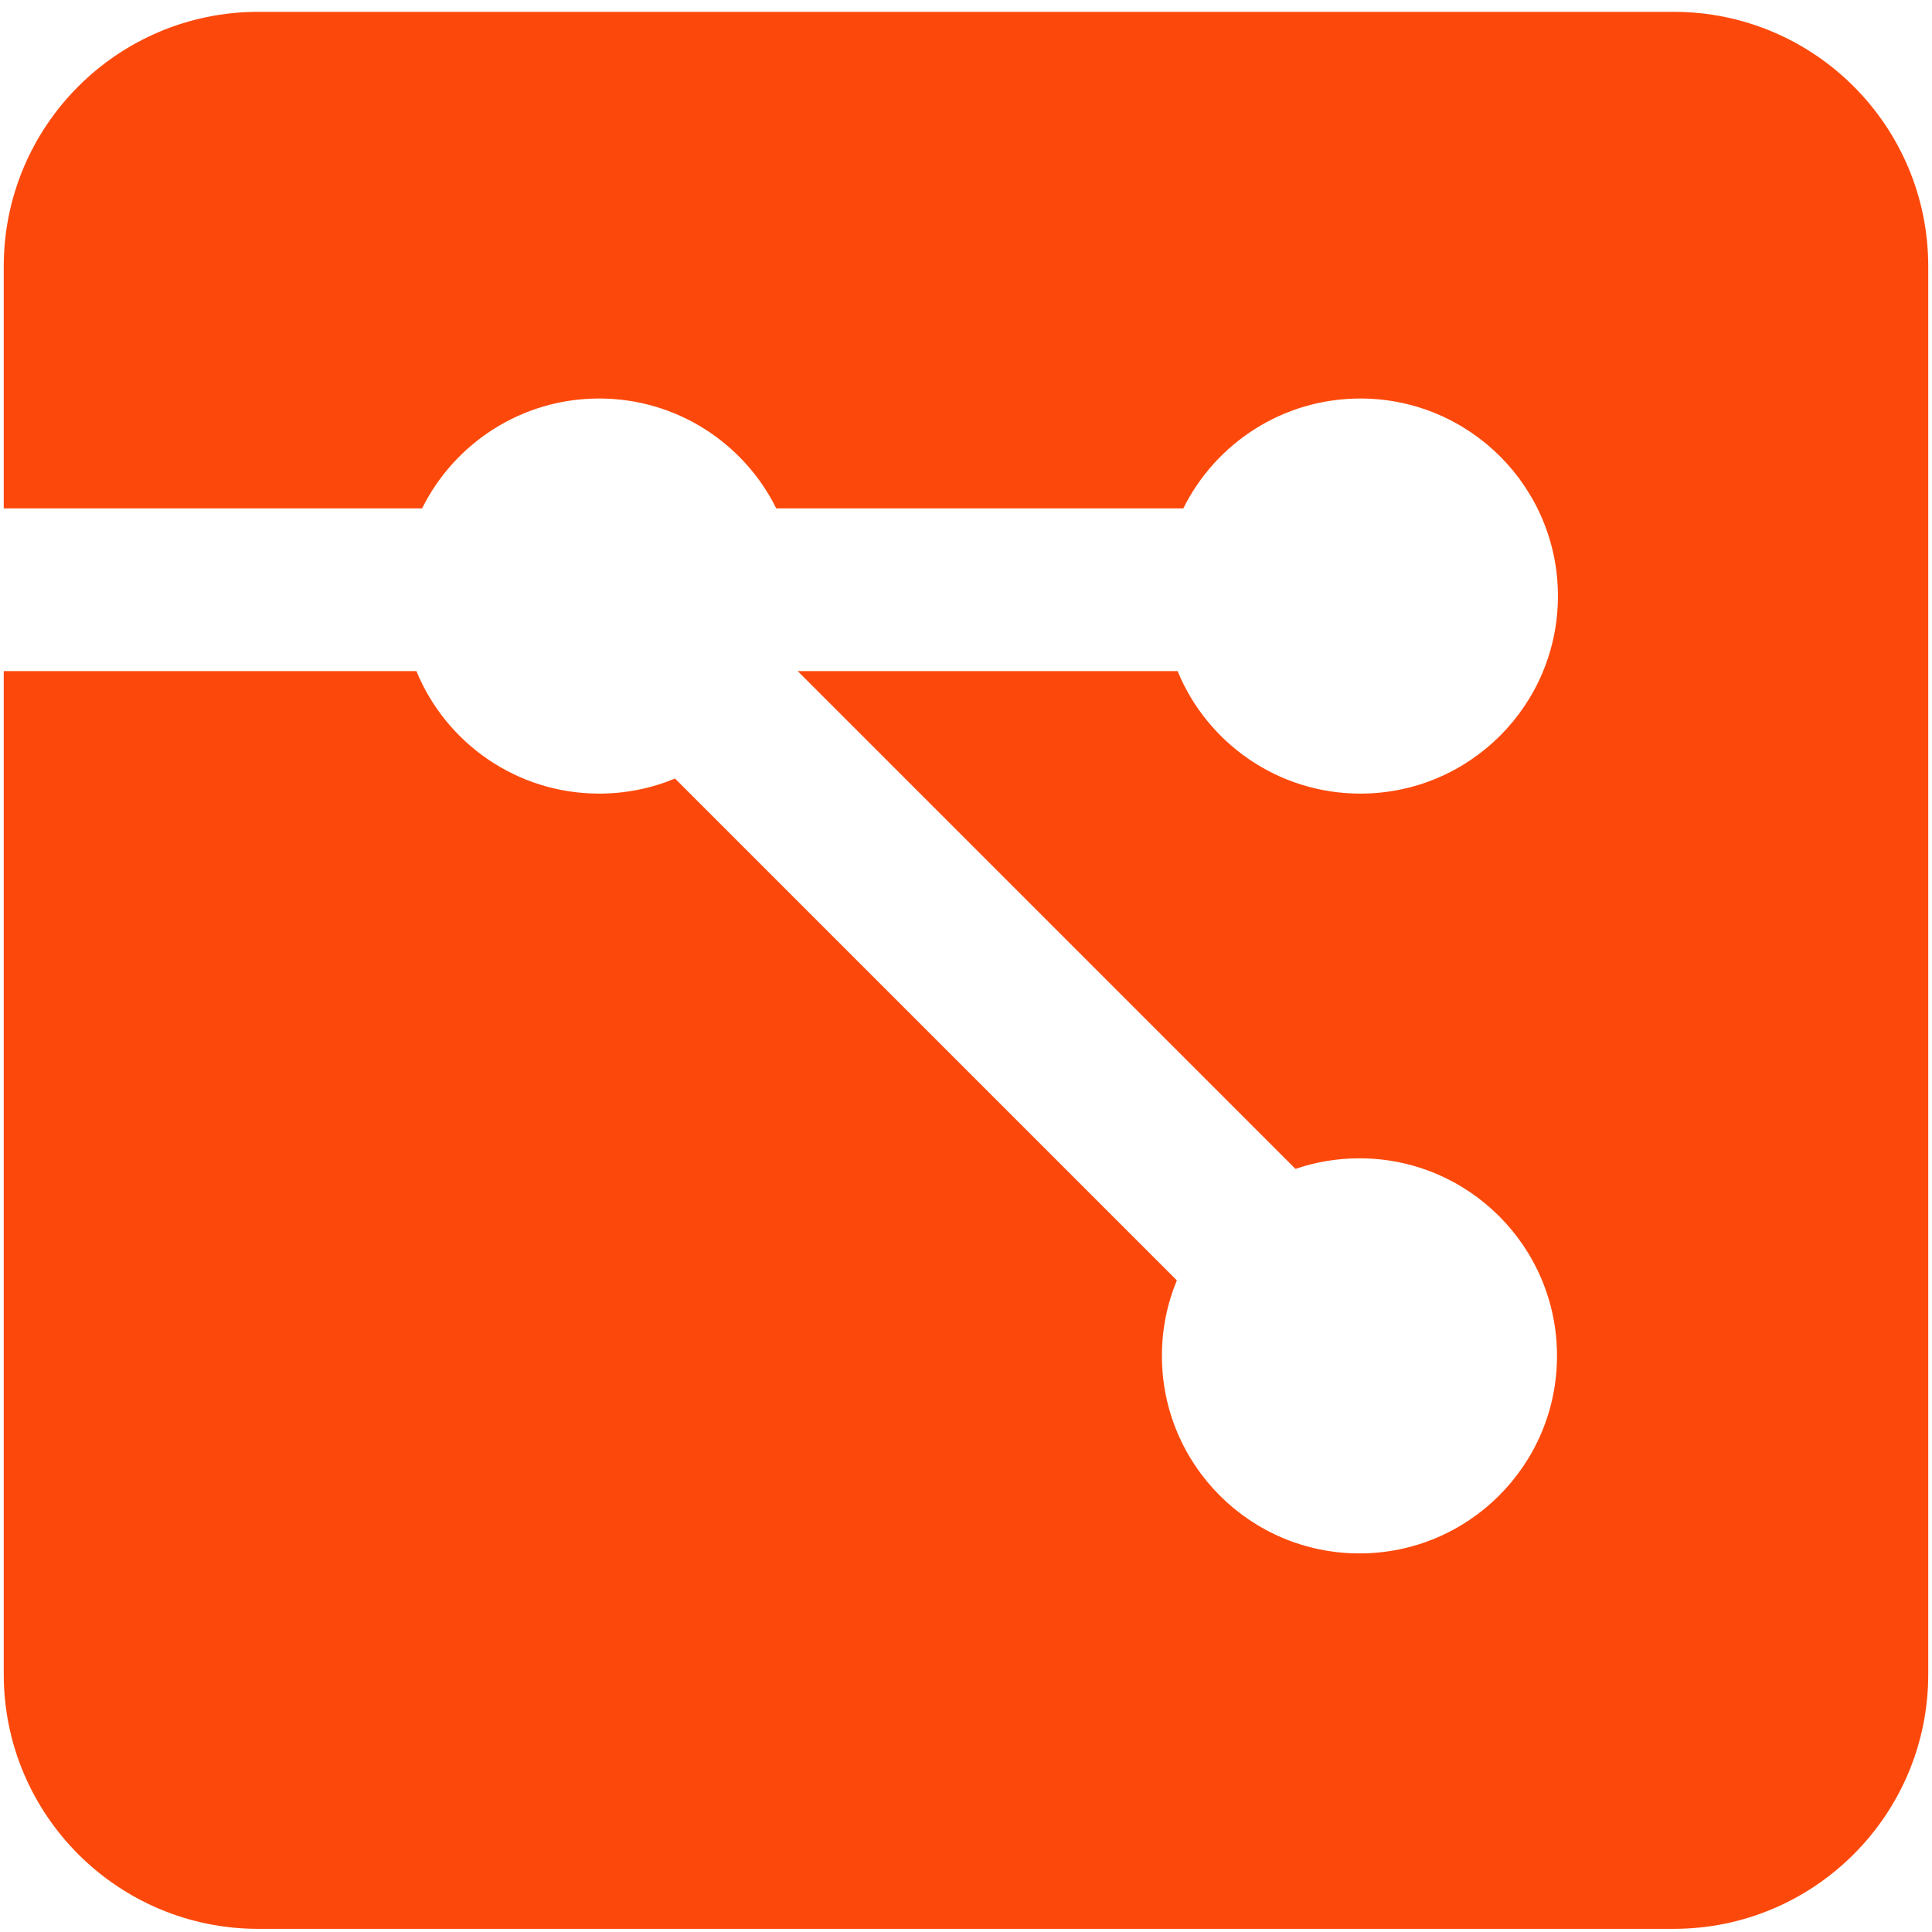 <svg width="129" height="129" viewBox="0 0 129 129" fill="none" xmlns="http://www.w3.org/2000/svg">
<path fill-rule="evenodd" clip-rule="evenodd" d="M17.25 0.79C7.861 0.79 0.25 8.401 0.25 17.79V33.945H0.25V44.81H0.25V64.79V111.79C0.25 121.179 7.861 128.79 17.25 128.79H64.499H111.749C121.138 128.79 128.749 121.179 128.749 111.79V64.79V17.79C128.749 8.401 121.138 0.79 111.749 0.79H64.499H17.25ZM0.25 44.81H27.803C29.775 49.61 34.497 52.989 40.008 52.989C41.802 52.989 43.512 52.631 45.071 51.983L78.578 85.49C77.935 87.043 77.581 88.745 77.581 90.531C77.581 97.816 83.486 103.721 90.771 103.721C98.055 103.721 103.961 97.816 103.961 90.531C103.961 83.246 98.055 77.341 90.771 77.341C89.276 77.341 87.84 77.589 86.5 78.047L53.263 44.81H78.628C80.601 49.61 85.322 52.989 90.833 52.989C98.118 52.989 104.023 47.084 104.023 39.799C104.023 32.514 98.118 26.609 90.833 26.609C85.651 26.609 81.166 29.598 79.01 33.945H51.831C49.675 29.598 45.19 26.609 40.008 26.609C34.825 26.609 30.341 29.598 28.184 33.945H0.25V44.81Z" fill="#FC490B"/>
</svg>
